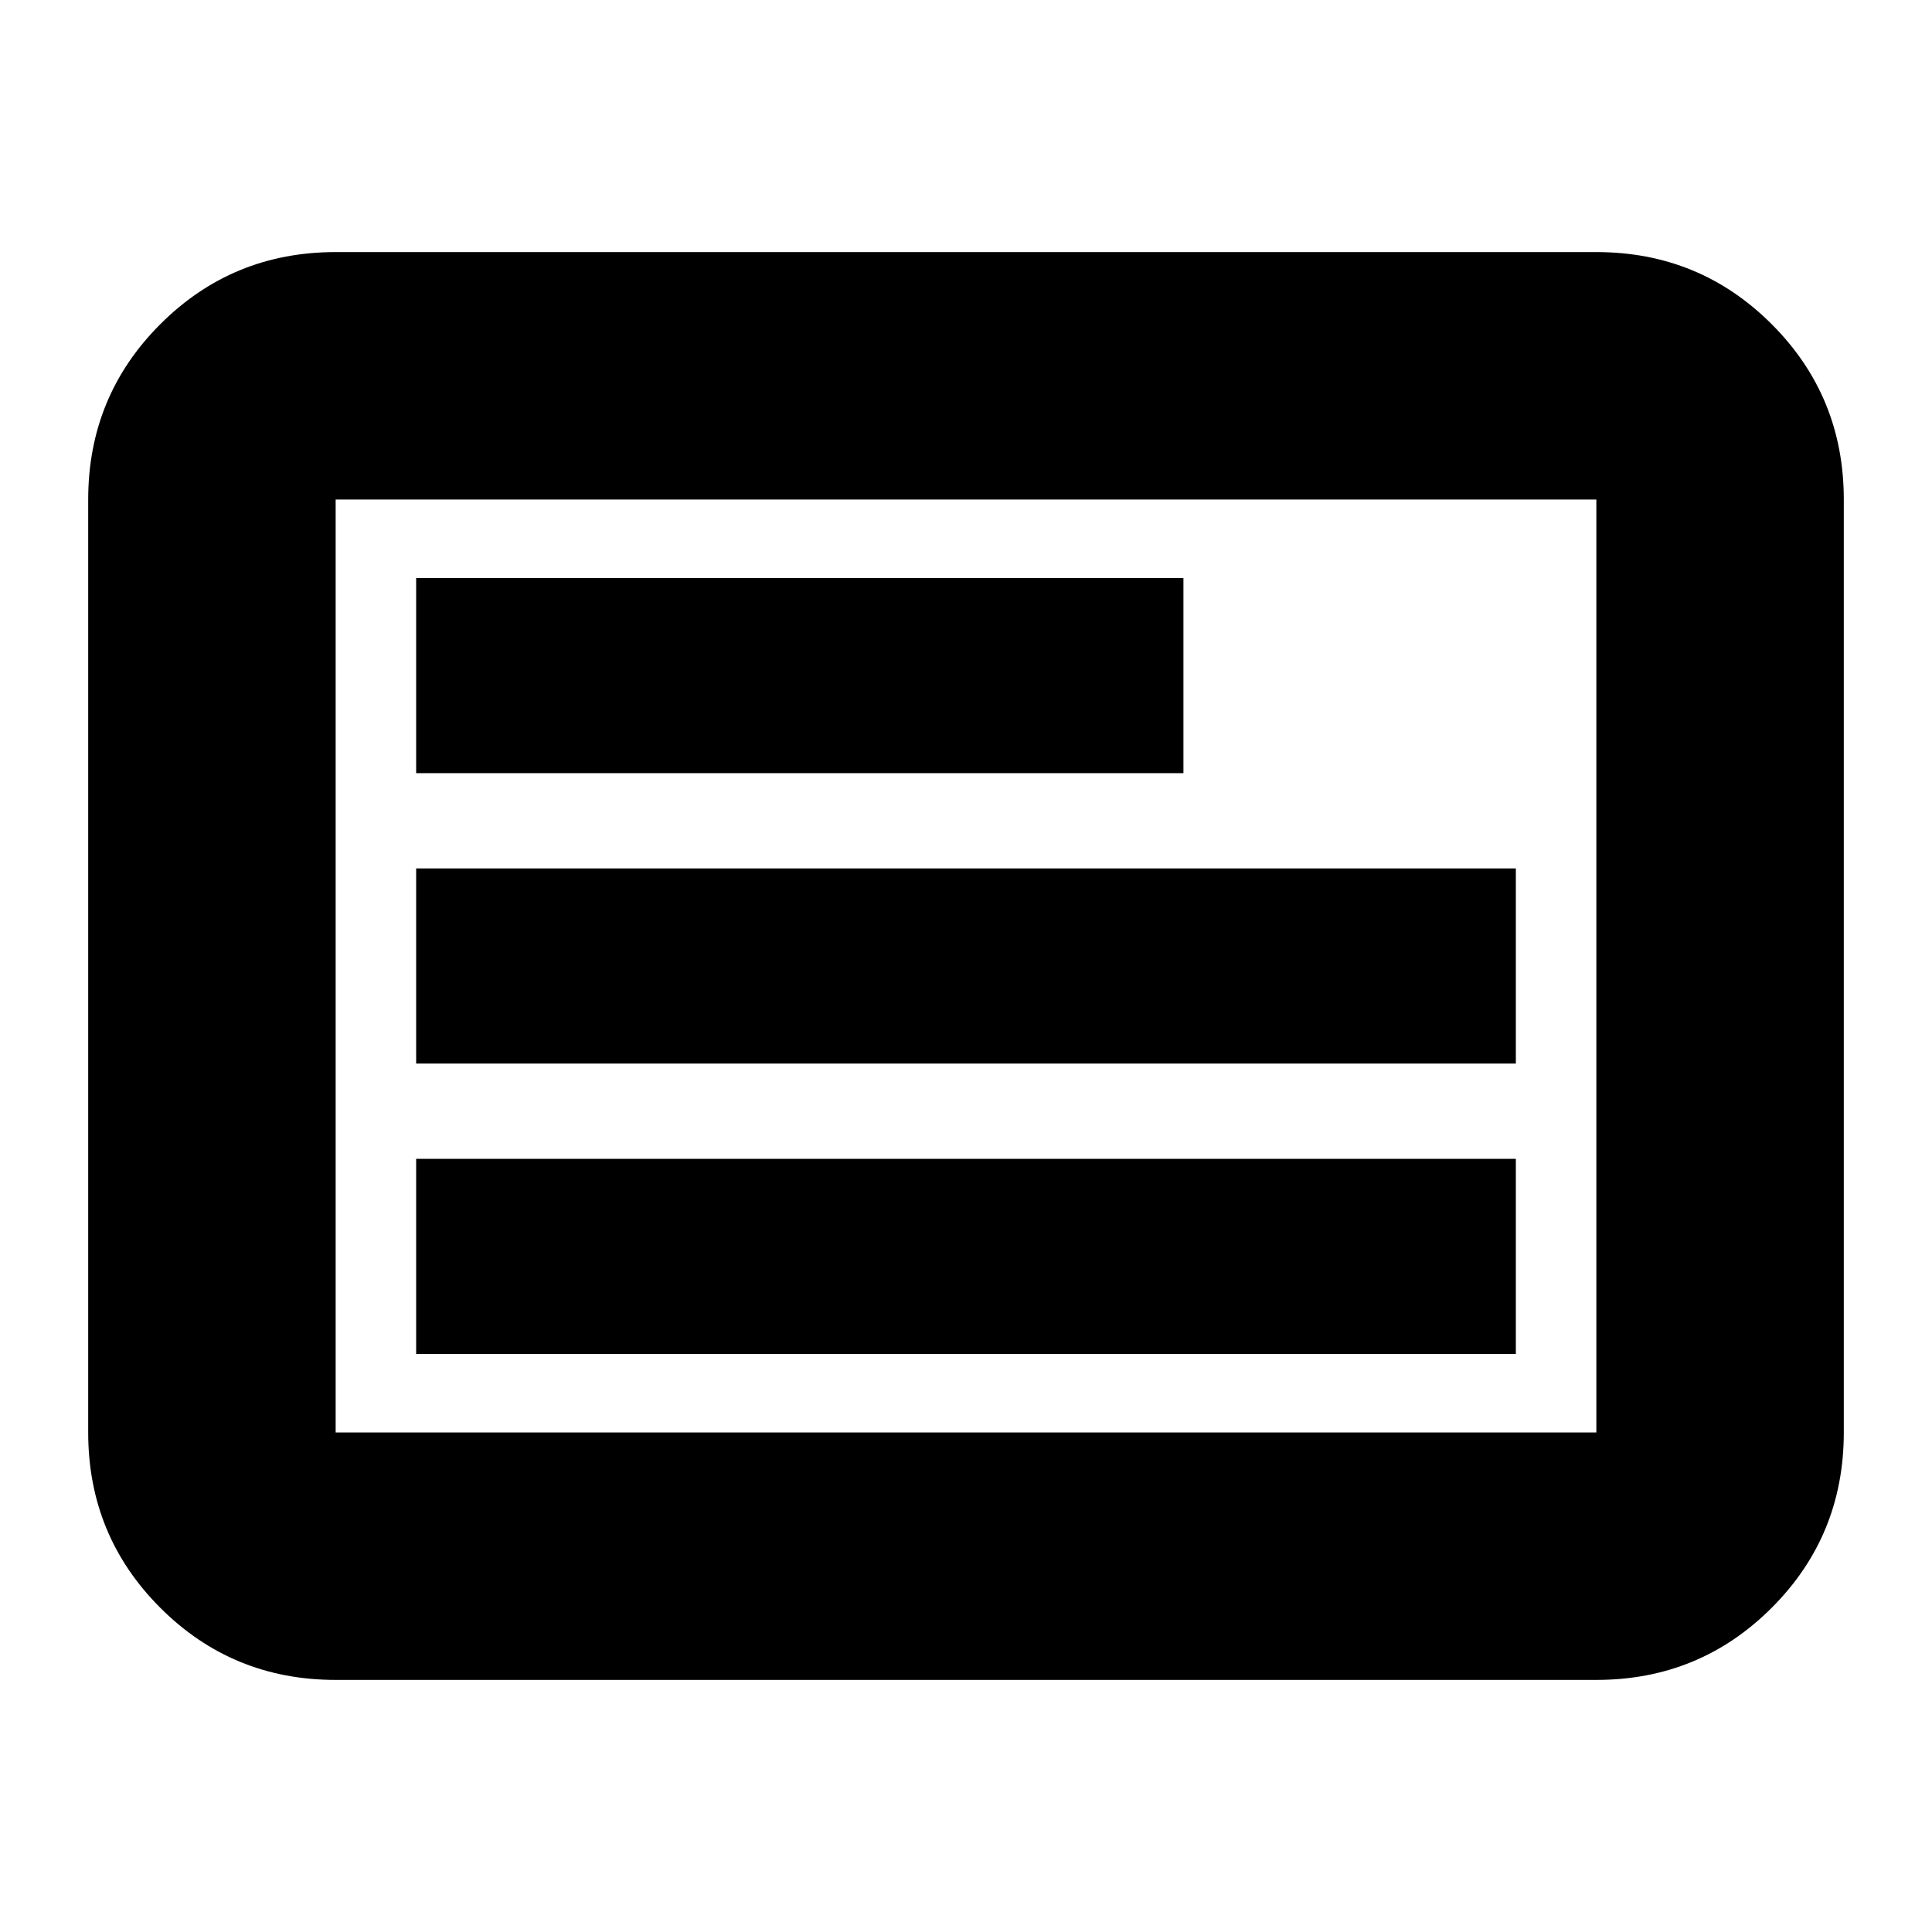 <svg xmlns="http://www.w3.org/2000/svg" height="24" viewBox="0 -960 960 960" width="24"><path d="M206.783-287.218h546.434v-96.956H206.783v96.956Zm0-144.304h546.434v-96.956H206.783v96.956Zm0-144.304h381.26v-96.956h-381.26v96.956Zm-40 450.566q-51.299 0-87.128-35.829-35.83-35.829-35.83-87.129v-463.564q0-51.3 35.83-87.129 35.829-35.829 87.128-35.829h626.434q51.299 0 87.128 35.829t35.829 87.129v463.564q0 51.3-35.829 87.129-35.829 35.829-87.128 35.829H166.783Zm0-122.958h626.434v-463.564H166.783v463.564Zm0 0v-463.564 463.564Z"/></svg>